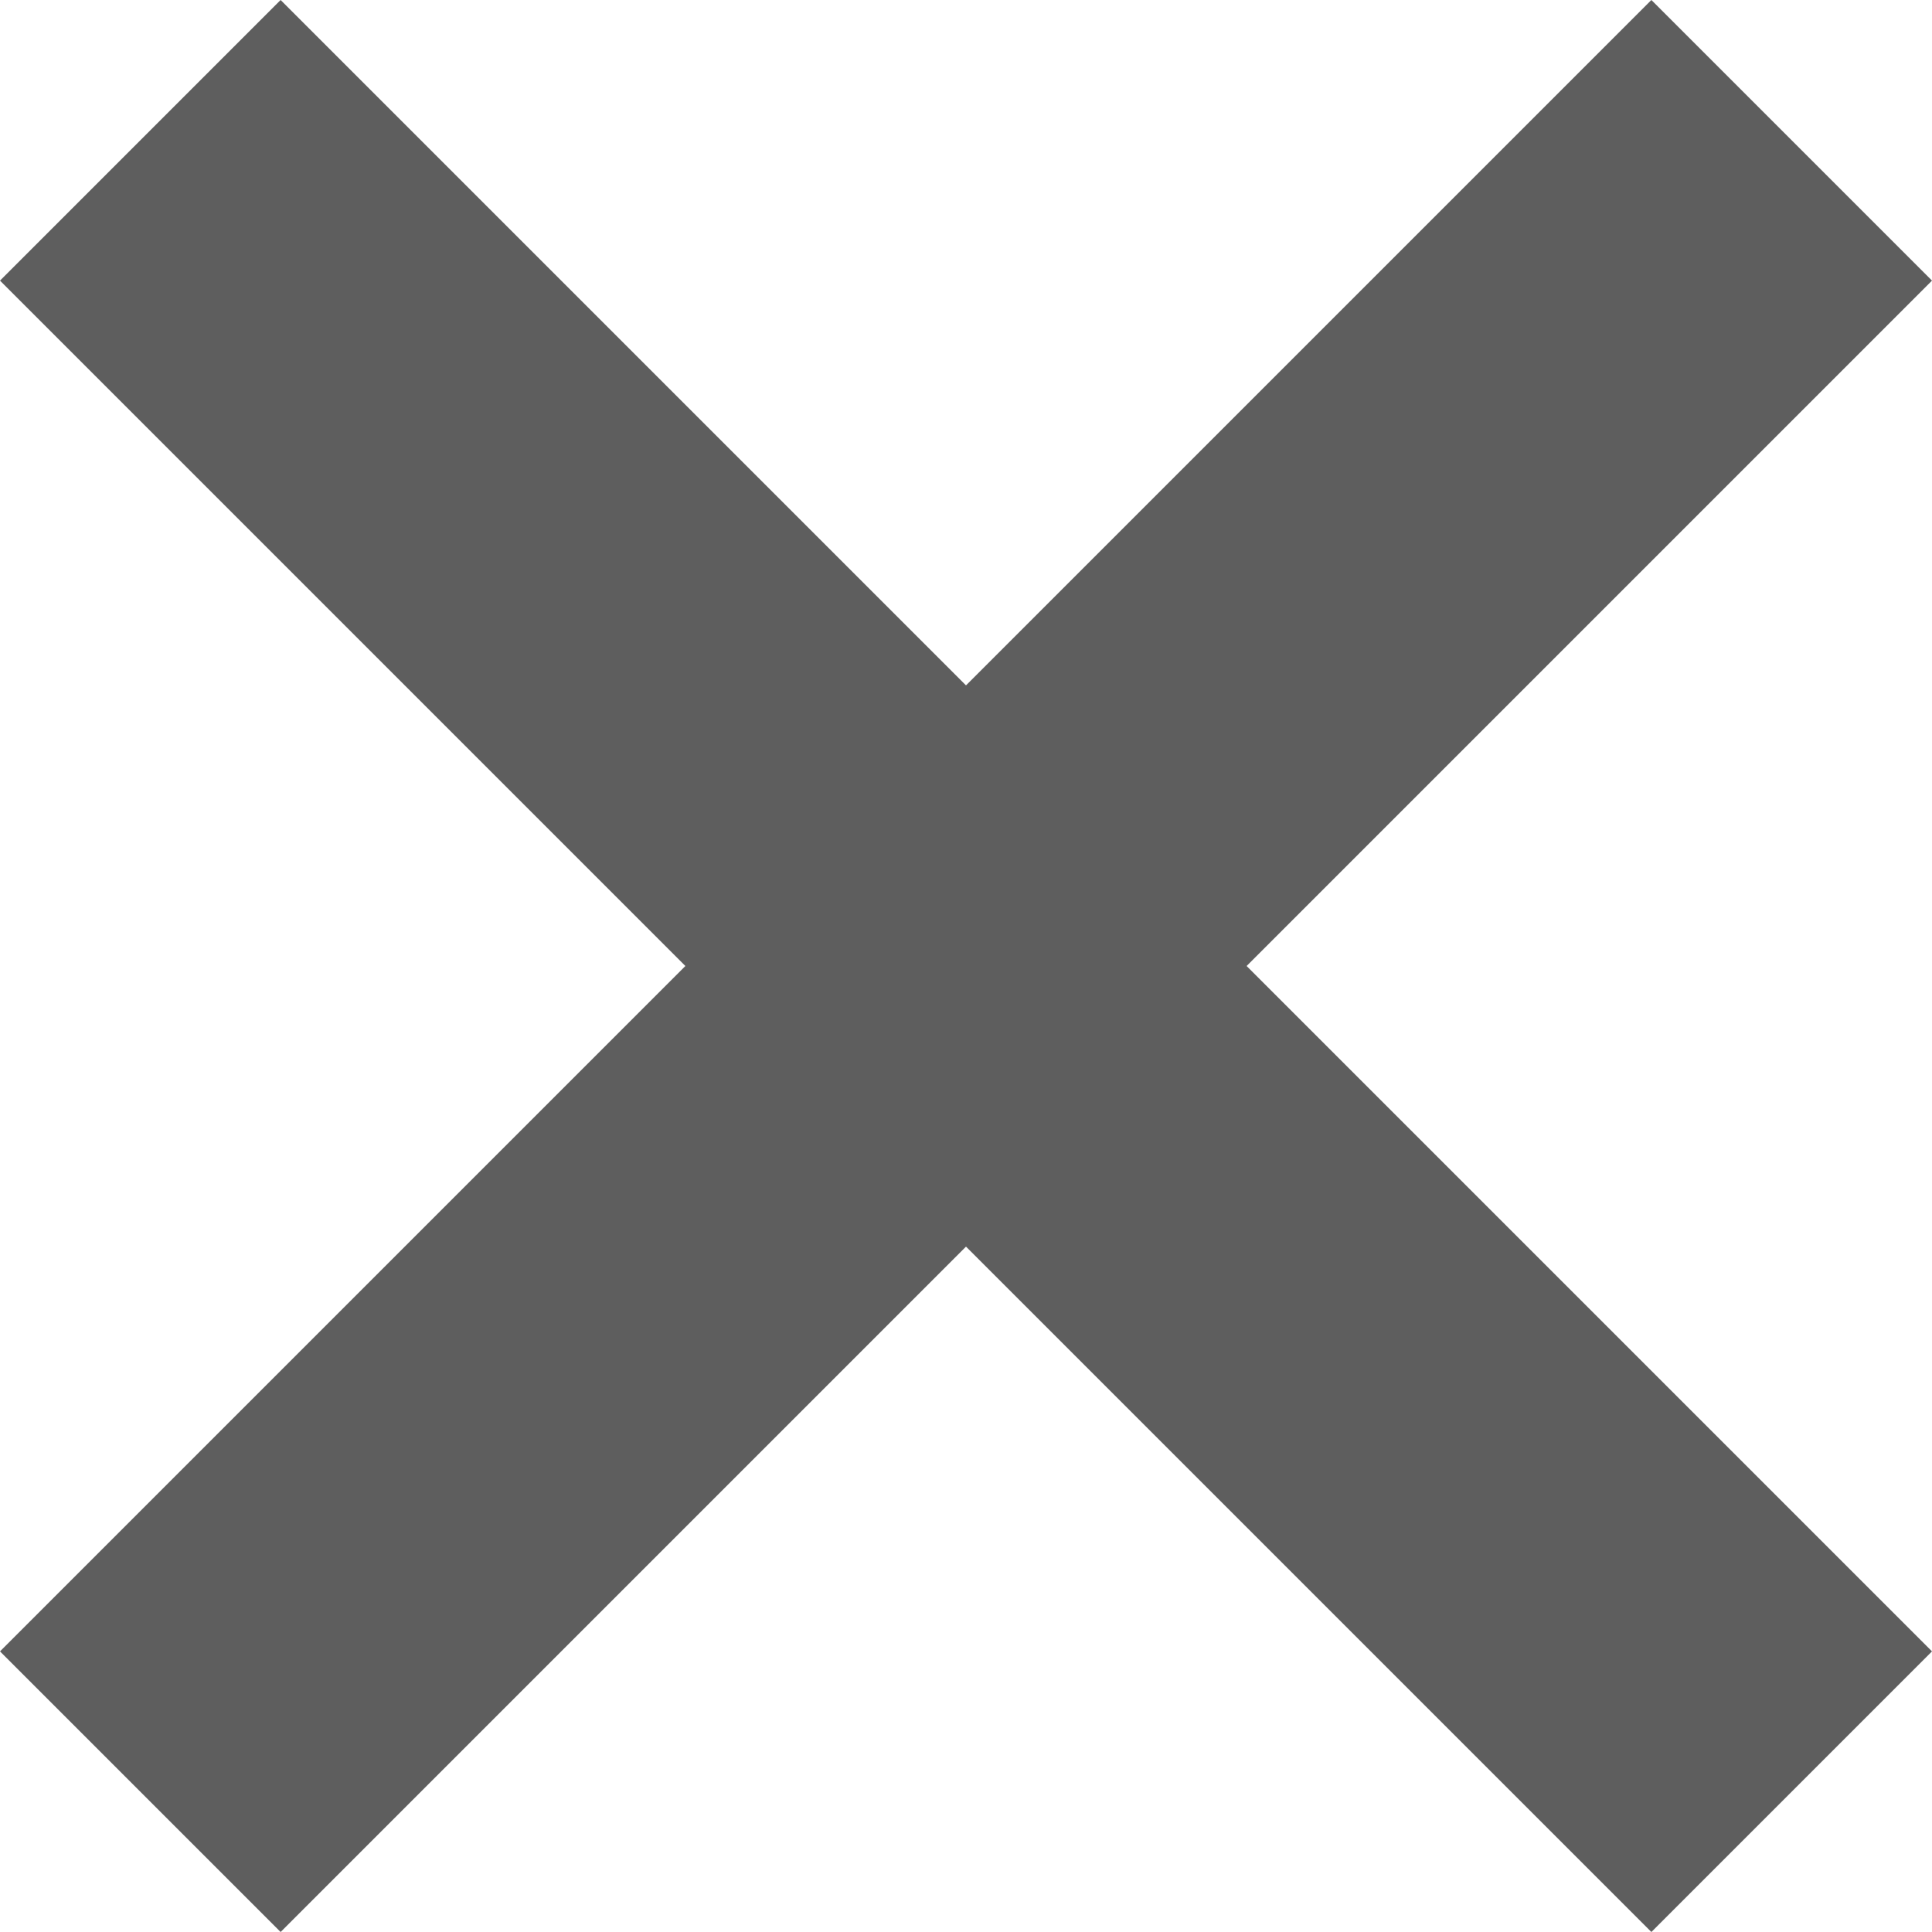 <?xml version="1.0" encoding="utf-8"?>
<!-- Generator: Adobe Illustrator 18.1.1, SVG Export Plug-In . SVG Version: 6.00 Build 0)  -->
<svg version="1.1" id="Layer_1" xmlns="http://www.w3.org/2000/svg" xmlns:xlink="http://www.w3.org/1999/xlink" x="0px" y="0px"
	 viewBox="-461 263.2 35.8 35.8" enable-background="new -461 263.2 35.8 35.8" xml:space="preserve">
<polygon fill="#5E5E5E" points="-425.2,268.4 -430.4,263.2 -443.1,275.9 -455.8,263.2 -461,268.4 -448.3,281.1 -461,293.8 
	-455.8,299 -443.1,286.3 -430.4,299 -425.2,293.8 -437.9,281.1 "/>
</svg>
